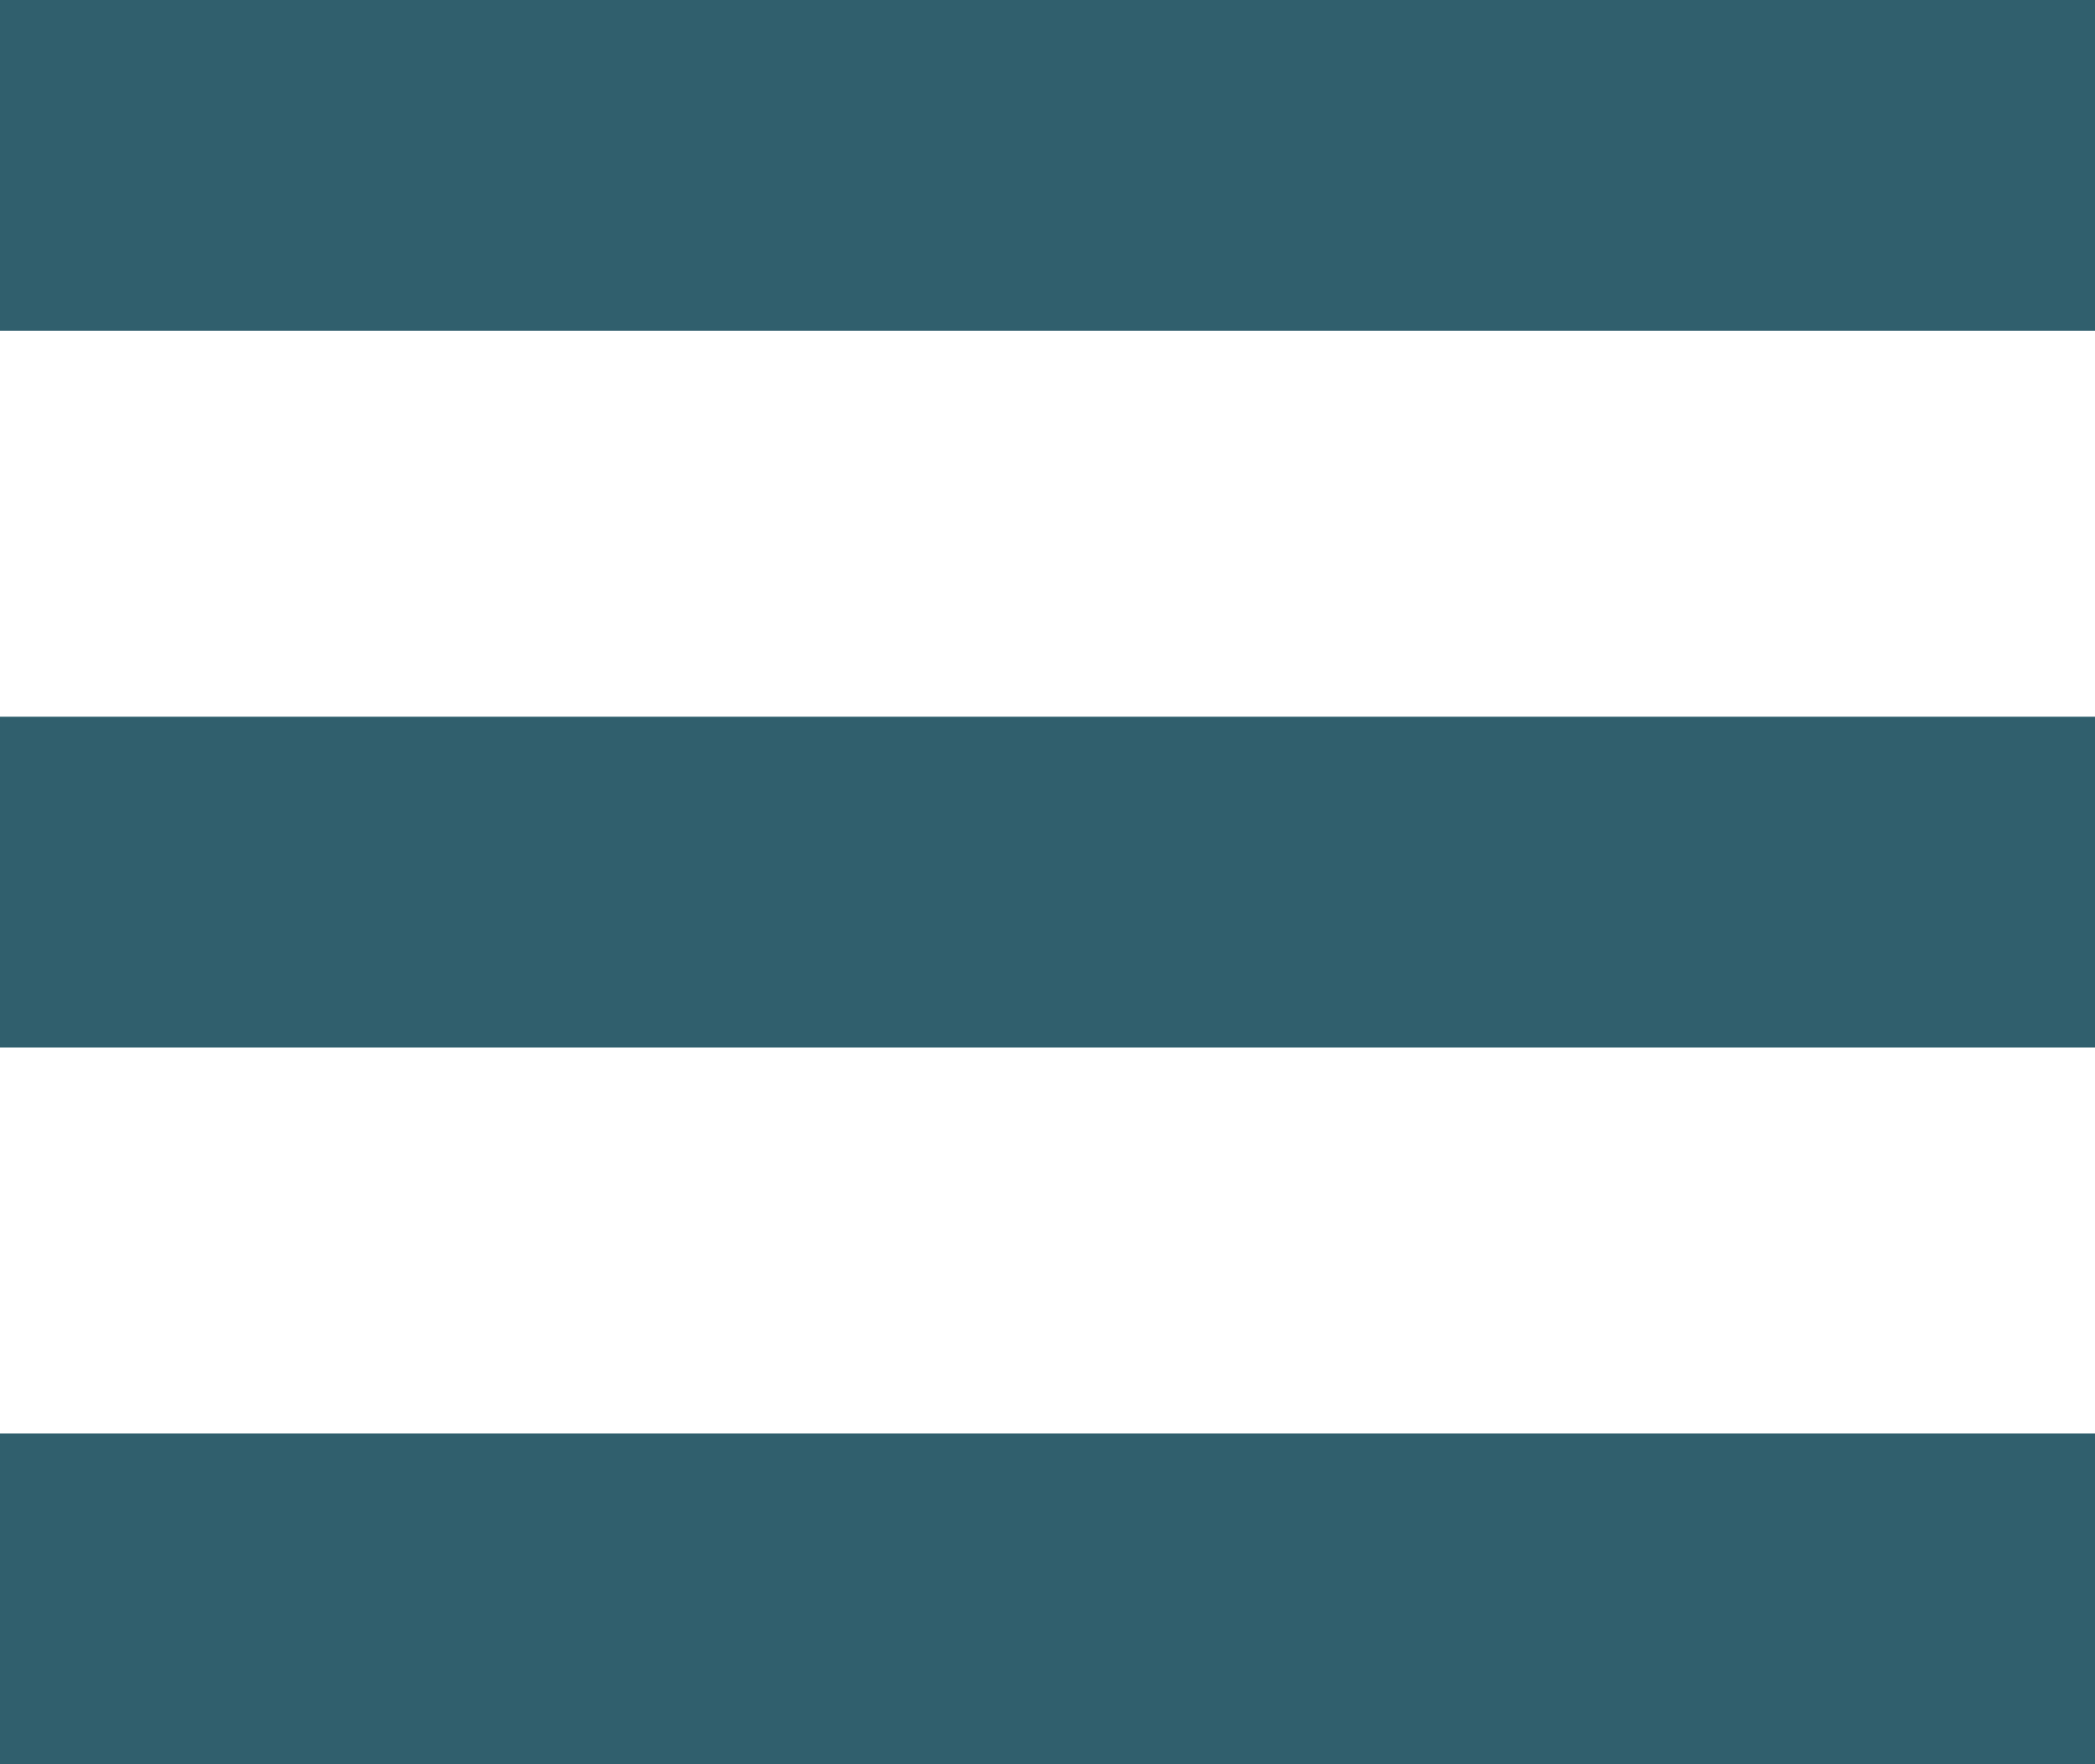 <svg viewBox="0 0 19 16" xmlns="http://www.w3.org/2000/svg">
    <rect width="19" height="3" fill="#305f6d"/>
    <rect width="19" height="3" y="6.5" fill="#305f6d"/>
    <rect width="19" height="3" y="13" fill="#305f6d"/>
</svg>